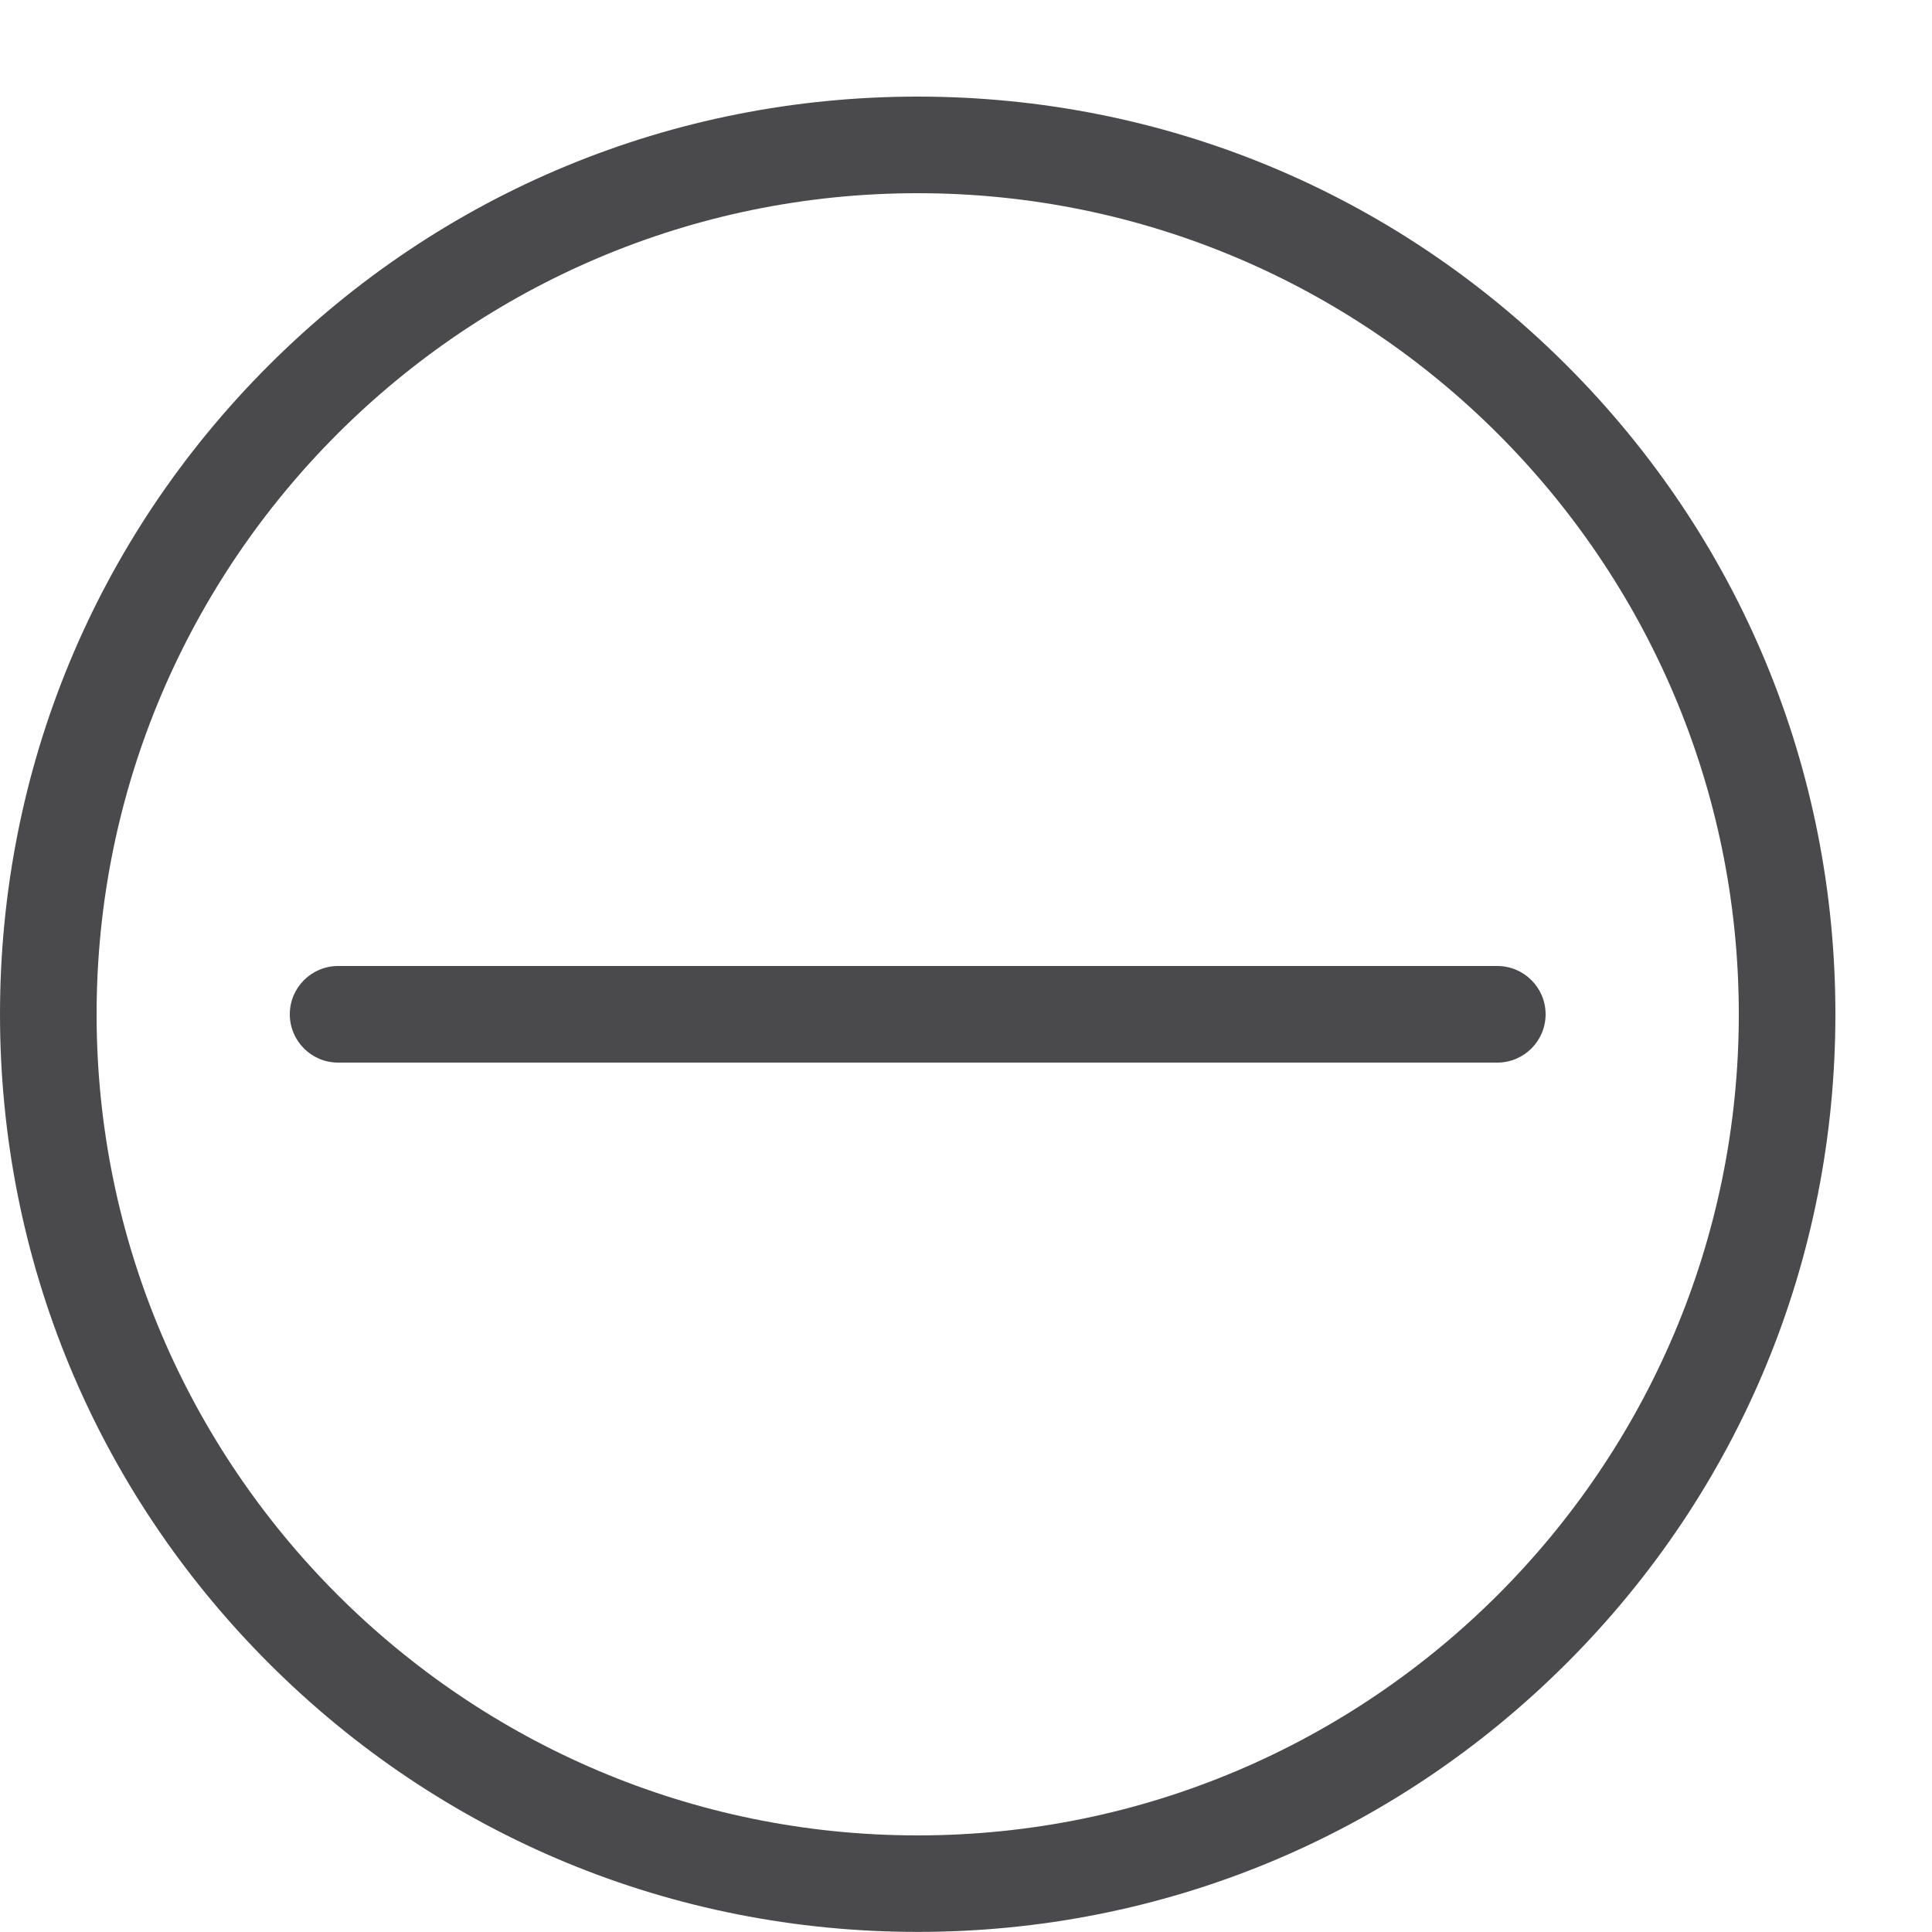<svg width="20" height="20" viewBox="0 0 20 20" fill="none" xmlns="http://www.w3.org/2000/svg">
<path d="M16.218 3.782C14.424 1.988 12.038 1 9.5 1C6.962 1 4.577 1.988 2.782 3.782C0.987 5.576 0 7.962 0 10.499C0 13.036 0.988 15.422 2.782 17.217C4.576 19.012 6.962 19.999 9.5 19.999C12.038 19.999 14.423 19.011 16.218 17.217C18.013 15.423 19 13.037 19 10.499C19 7.961 18.012 5.576 16.218 3.782V3.782ZM9.5 19C4.813 19 1 15.187 1 10.5C1 5.813 4.813 2 9.5 2C14.187 2 18 5.813 18 10.5C18 15.187 14.187 19 9.5 19Z" fill="#4A4A4D"/>
<path d="M15.5 11H3.5C3.224 11 3 10.776 3 10.5C3 10.224 3.224 10 3.5 10H15.5C15.776 10 16 10.224 16 10.5C16 10.776 15.776 11 15.5 11Z" fill="#4A4A4D"/>
</svg>
